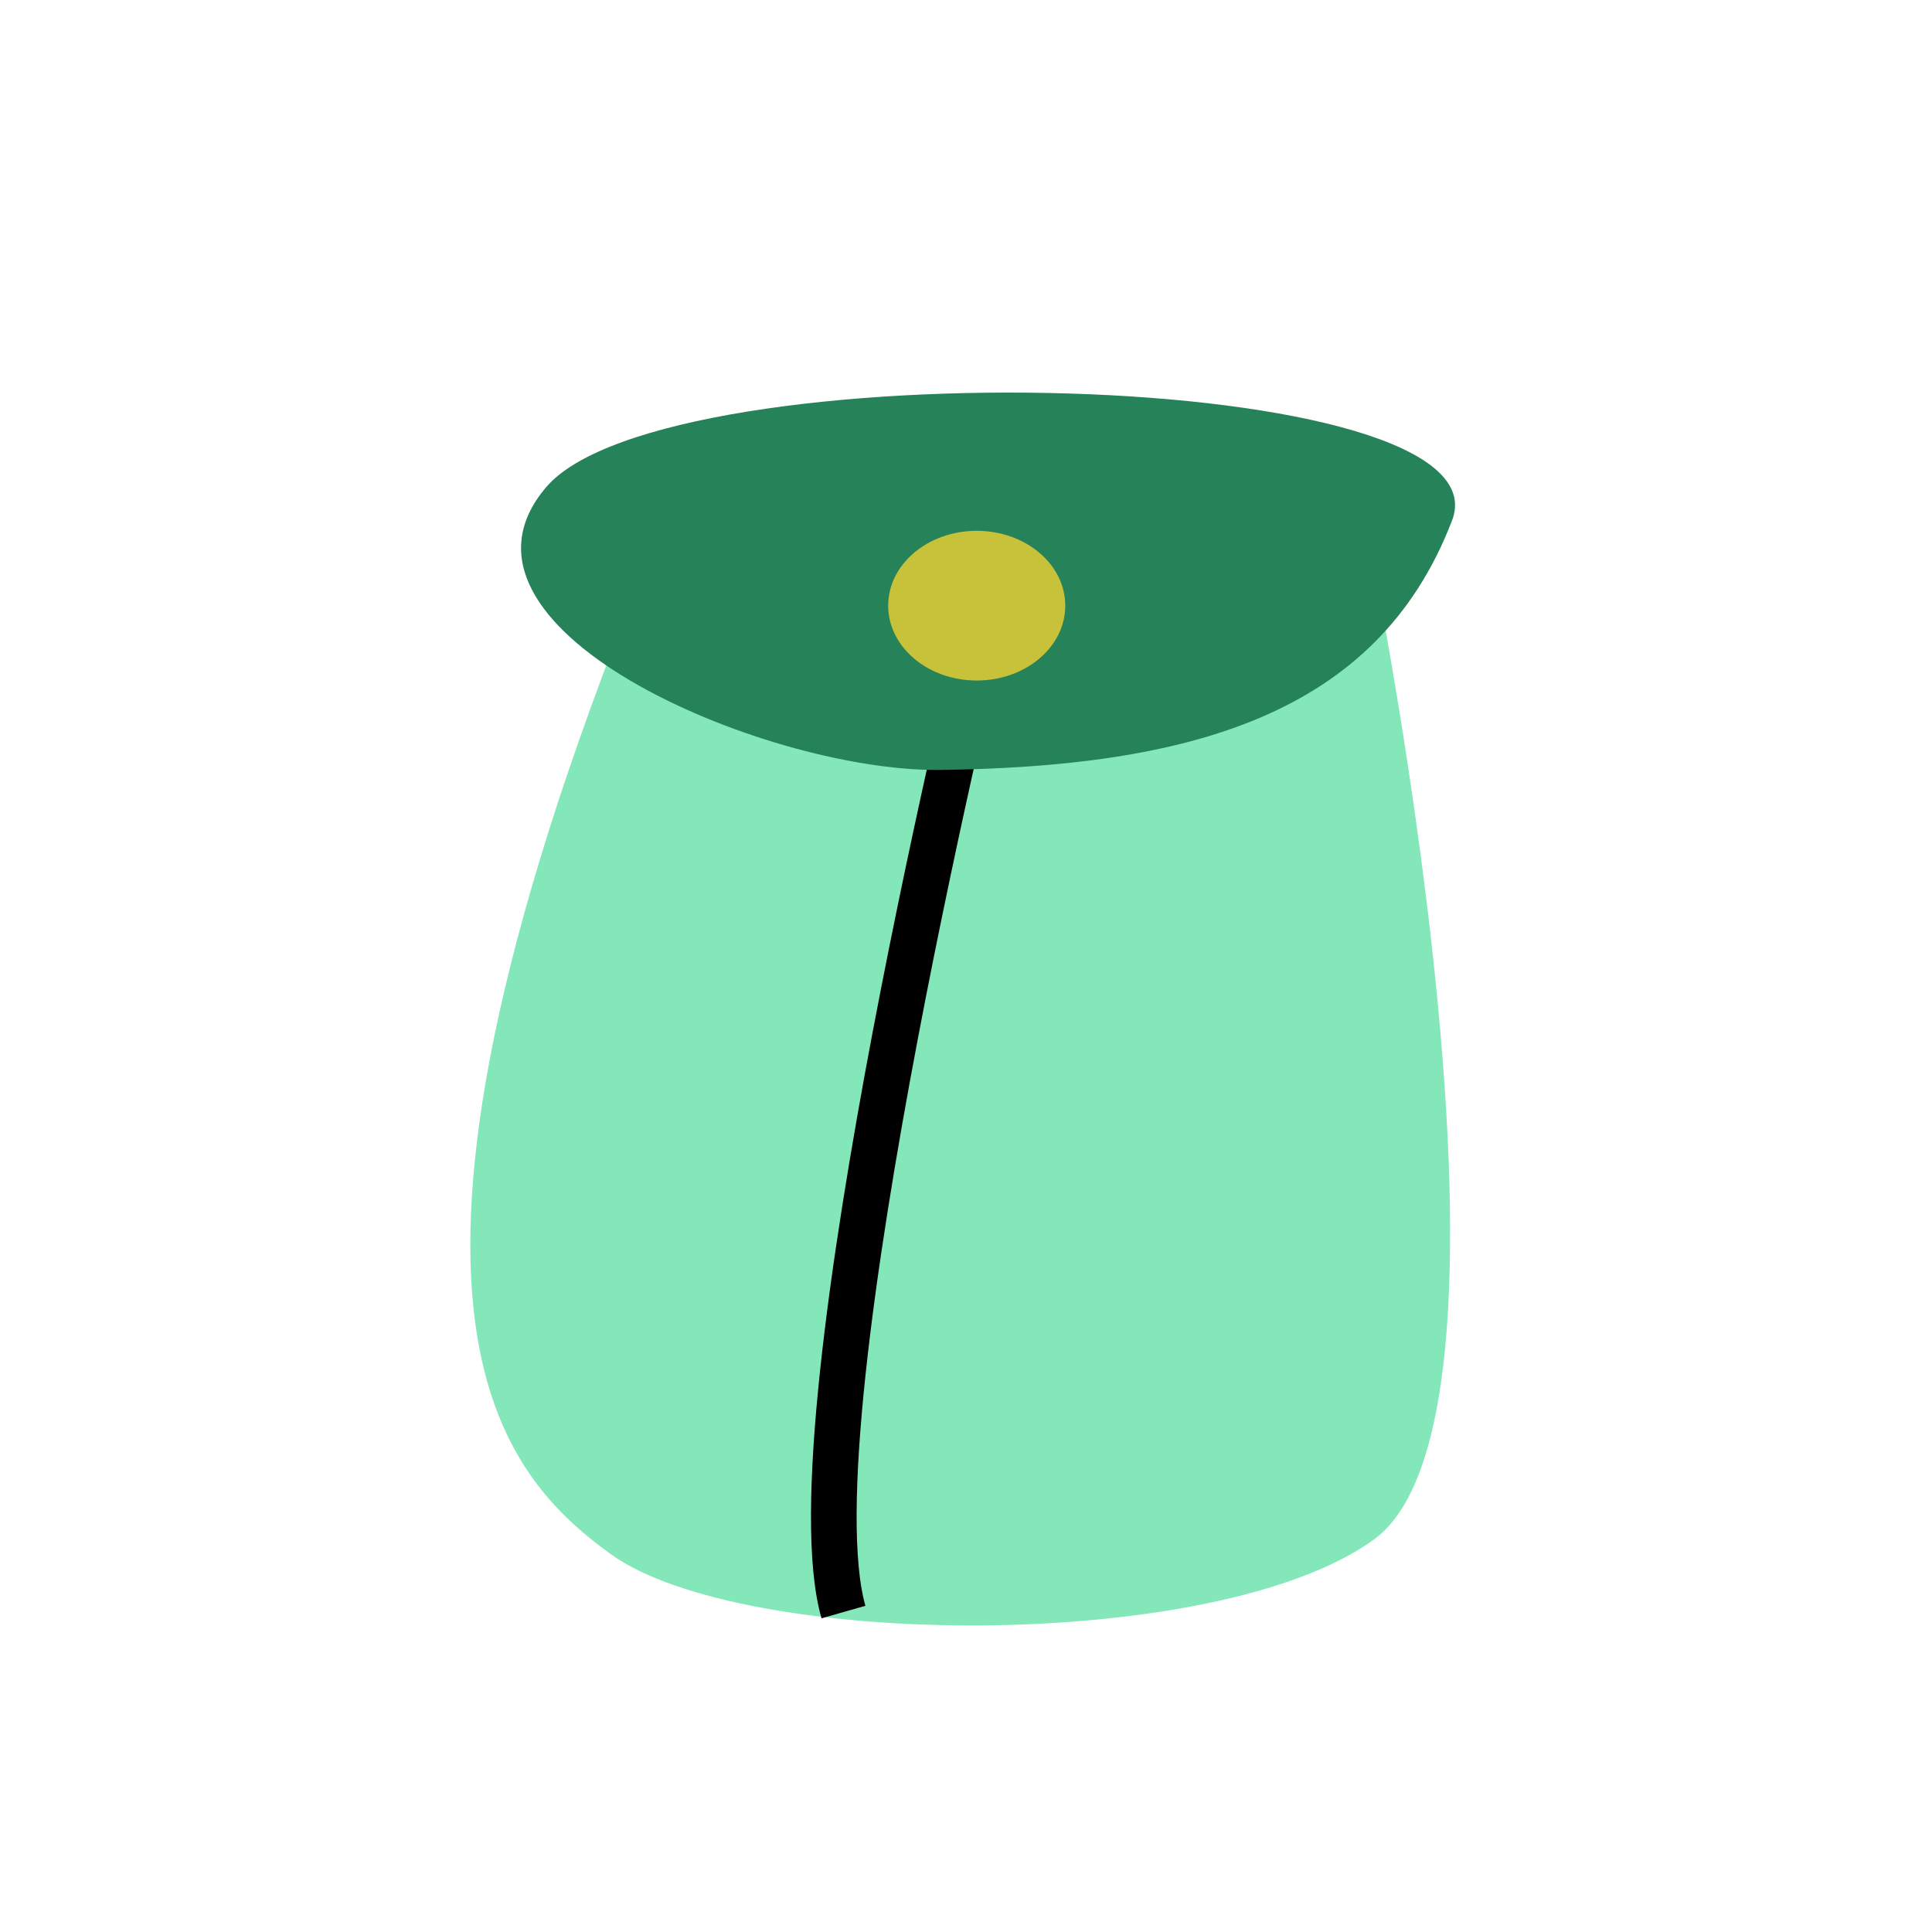 <?xml version="1.0" encoding="UTF-8" standalone="no"?>
<svg
   xmlns:dc="http://purl.org/dc/elements/1.1/"
   xmlns:cc="http://creativecommons.org/ns#"
   xmlns:rdf="http://www.w3.org/1999/02/22-rdf-syntax-ns#"
   xmlns:svg="http://www.w3.org/2000/svg"
   xmlns="http://www.w3.org/2000/svg"
   xmlns:sodipodi="http://sodipodi.sourceforge.net/DTD/sodipodi-0.dtd"
   xmlns:inkscape="http://www.inkscape.org/namespaces/inkscape"
   width="16"
   height="16"
   viewBox="0 0 4.233 4.233"
   version="1.1"
   id="svg8"
   inkscape:version="1.0.2-2 (e86c870879, 2021-01-15)"
   sodipodi:docname="bag.svg">
  <defs
     id="defs2" />
  <sodipodi:namedview
     id="base"
     pagecolor="#ffffff"
     bordercolor="#666666"
     borderopacity="1.0"
     inkscape:pageopacity="0.0"
     inkscape:pageshadow="2"
     inkscape:zoom="52.557198"
     inkscape:cx="6.6493467"
     inkscape:cy="9.1591013"
     inkscape:document-units="mm"
     inkscape:current-layer="layer2"
     inkscape:document-rotation="0"
     showgrid="false"
     units="px"
     inkscape:window-width="2560"
     inkscape:window-height="1377"
     inkscape:window-x="-8"
     inkscape:window-y="-8"
     inkscape:window-maximized="1" />
  <g
     inkscape:groupmode="layer"
     id="layer2"
     inkscape:label="图层 2"
     style="display:inline">
    <path
       id="path833"
       style="fill:#83e7b9;fill-opacity:1;stroke:none;stroke-width:0.08;stroke-linecap:butt;stroke-linejoin:miter;stroke-miterlimit:4;stroke-dasharray:none;stroke-opacity:1"
       d="M 2.097,1.002 C 1.698,0.998 1.474,1.094 1.474,1.094 0.739,2.836 1.082,3.219 1.338,3.405 1.626,3.613 2.661,3.624 3.009,3.374 3.396,3.097 2.994,1.159 2.994,1.159 2.64,1.042 2.337,1.004 2.097,1.002 Z"
       sodipodi:nodetypes="scsscs" />
  </g>
  <g
     inkscape:groupmode="layer"
     id="layer3"
     inkscape:label="图层 3"
     style="display:inline">
    <path
       style="fill:none;stroke:#000000;stroke-width:0.1;stroke-linecap:butt;stroke-linejoin:miter;stroke-miterlimit:4;stroke-dasharray:none;stroke-opacity:1"
       d="m 2.165,1.327 c 0,0 -0.438,1.781 -0.317,2.205"
       id="path848"
       sodipodi:nodetypes="cc" />
  </g>
  <g
     inkscape:label="图层 1"
     inkscape:groupmode="layer"
     id="layer1">
    <path
       style="fill:#268258;fill-opacity:1;stroke:none;stroke-width:0.1;stroke-linecap:butt;stroke-linejoin:miter;stroke-miterlimit:4;stroke-dasharray:none;stroke-opacity:1"
       d="M 3.18,1.144 C 3.016,1.567 2.606,1.681 2.052,1.687 1.667,1.687 0.935,1.373 1.197,1.067 1.459,0.761 3.325,0.801 3.18,1.144 Z"
       id="path836"
       sodipodi:nodetypes="ccsc" />
    <ellipse
       style="fill:#c8c13a;fill-opacity:1;stroke:none;stroke-width:0.1;stroke-miterlimit:4;stroke-dasharray:none;stroke-opacity:1"
       id="path846"
       cx="2.14"
       cy="1.327"
       rx="0.194"
       ry="0.164" />
  </g>
</svg>
